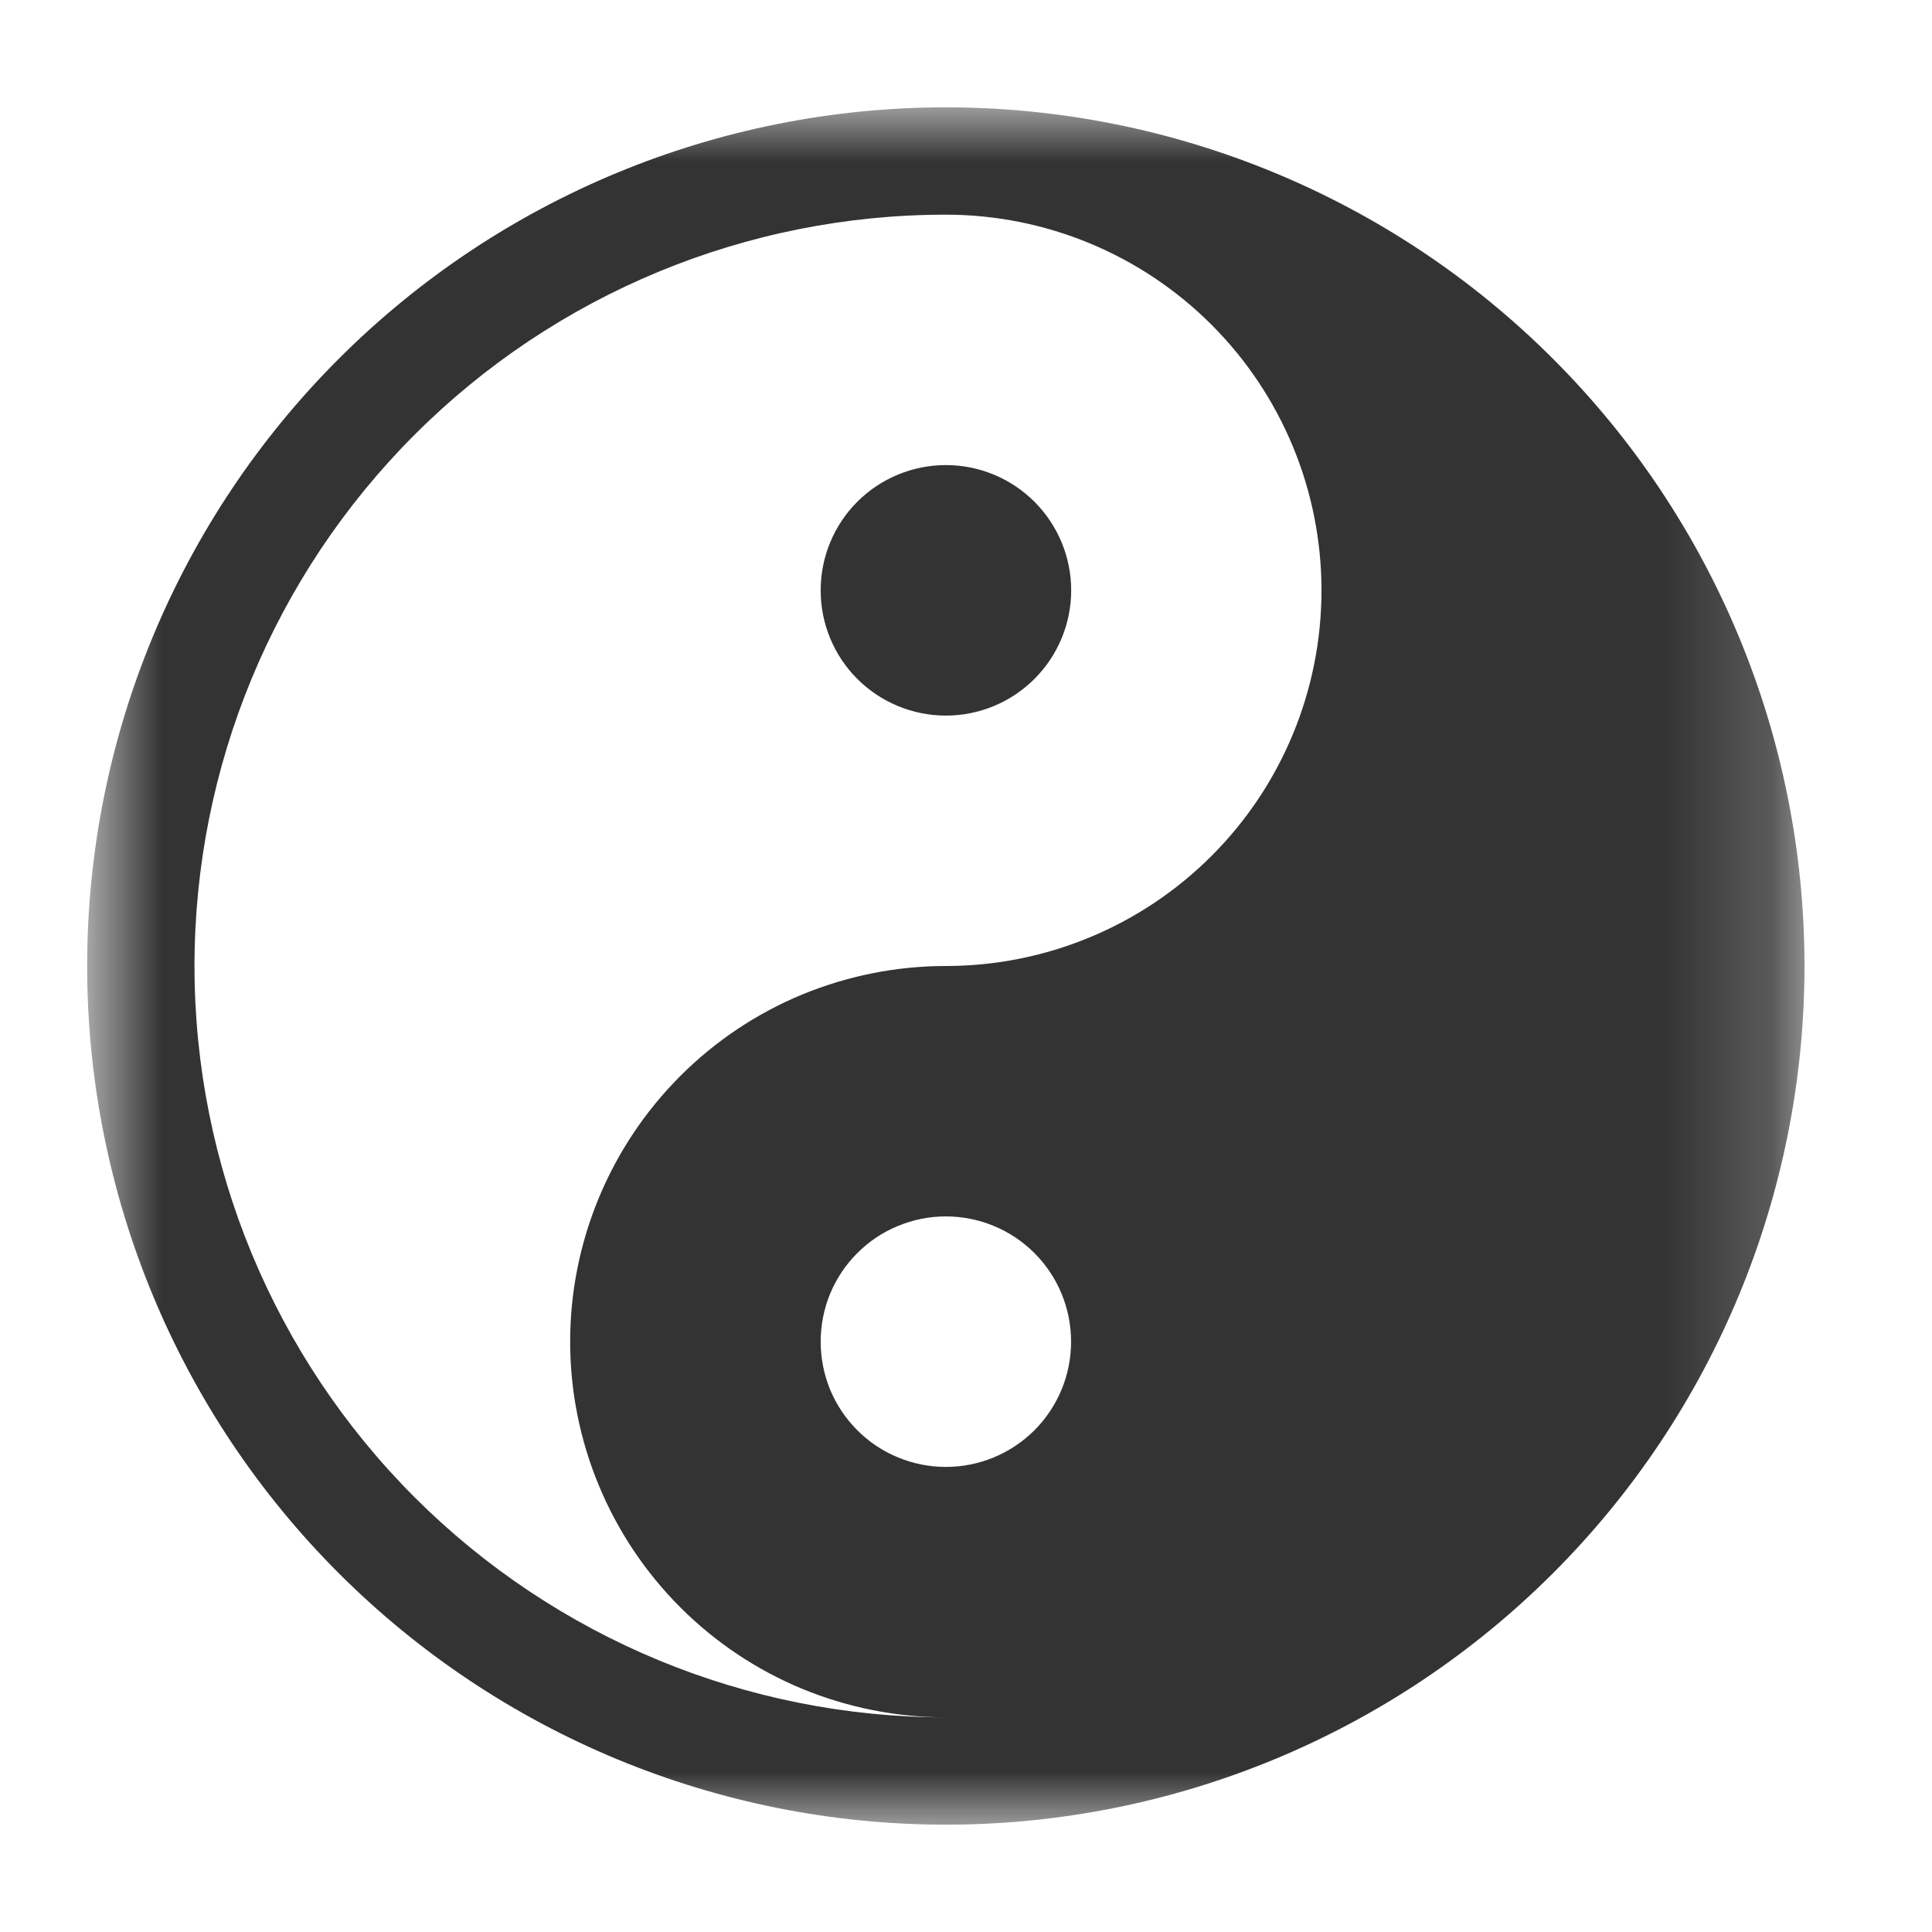 <svg width="18" height="18" viewBox="0 0 18 18" fill="none" xmlns="http://www.w3.org/2000/svg">
<g id="dark-bright.svg" clip-path="url(#clip0_133_1739)">
<g id="Clip path group">
<mask id="mask0_133_1739" style="mask-type:luminance" maskUnits="userSpaceOnUse" x="0" y="1" width="17" height="16">
<g id="y2afhanhqa">
<path id="Vector" d="M0.812 1H16.812V17H0.812V1Z" fill="white"/>
</g>
</mask>
<g mask="url(#mask0_133_1739)">
<g id="Group">
<path id="Vector_2" d="M9.98 5.5C9.98 5.81 9.857 6.106 9.638 6.325C9.419 6.544 9.122 6.667 8.813 6.667C8.503 6.667 8.206 6.544 7.987 6.325C7.768 6.106 7.646 5.81 7.646 5.5C7.646 5.191 7.768 4.894 7.987 4.675C8.206 4.456 8.503 4.333 8.813 4.333C9.122 4.333 9.419 4.456 9.638 4.675C9.857 4.894 9.98 5.191 9.98 5.5Z" fill="black" fill-opacity="0.8"/>
<path id="Vector_3" d="M8.812 1C6.691 1 4.656 1.843 3.156 3.343C1.655 4.843 0.812 6.878 0.812 9C0.812 11.122 1.655 13.157 3.156 14.657C4.656 16.157 6.691 17 8.812 17C10.934 17 12.969 16.157 14.469 14.657C15.97 13.157 16.812 11.122 16.812 9C16.812 6.878 15.97 4.843 14.469 3.343C12.969 1.843 10.934 1 8.812 1ZM1.812 9C1.812 7.143 2.55 5.363 3.863 4.05C5.176 2.737 6.956 2 8.812 2C9.741 2 10.631 2.369 11.287 3.025C11.944 3.682 12.312 4.572 12.312 5.5C12.312 6.428 11.944 7.319 11.287 7.975C10.631 8.631 9.741 9 8.812 9C8.353 9 7.898 9.091 7.473 9.266C7.048 9.442 6.663 9.7 6.338 10.025C6.013 10.35 5.755 10.736 5.579 11.161C5.403 11.585 5.312 12.04 5.312 12.5C5.312 12.96 5.403 13.415 5.579 13.839C5.755 14.264 6.013 14.65 6.338 14.975C6.663 15.3 7.048 15.558 7.473 15.734C7.898 15.909 8.353 16 8.812 16C6.956 16 5.176 15.262 3.863 13.95C2.55 12.637 1.812 10.857 1.812 9ZM8.812 13.667C8.659 13.667 8.508 13.637 8.366 13.578C8.224 13.52 8.096 13.434 7.987 13.325C7.879 13.217 7.793 13.088 7.734 12.947C7.676 12.805 7.646 12.653 7.646 12.5C7.646 12.347 7.676 12.195 7.734 12.053C7.793 11.912 7.879 11.783 7.987 11.675C8.096 11.566 8.224 11.48 8.366 11.422C8.508 11.363 8.659 11.333 8.812 11.333C9.122 11.333 9.419 11.456 9.638 11.675C9.857 11.894 9.979 12.191 9.979 12.5C9.979 12.809 9.857 13.106 9.638 13.325C9.419 13.544 9.122 13.667 8.812 13.667Z" fill="black" fill-opacity="0.8"/>
</g>
</g>
</g>
</g>
<defs>
<clipPath id="clip0_133_1739">
<rect width="17" height="17" fill="white" transform="translate(0.312 0.5)"/>
</clipPath>
</defs>
</svg>
